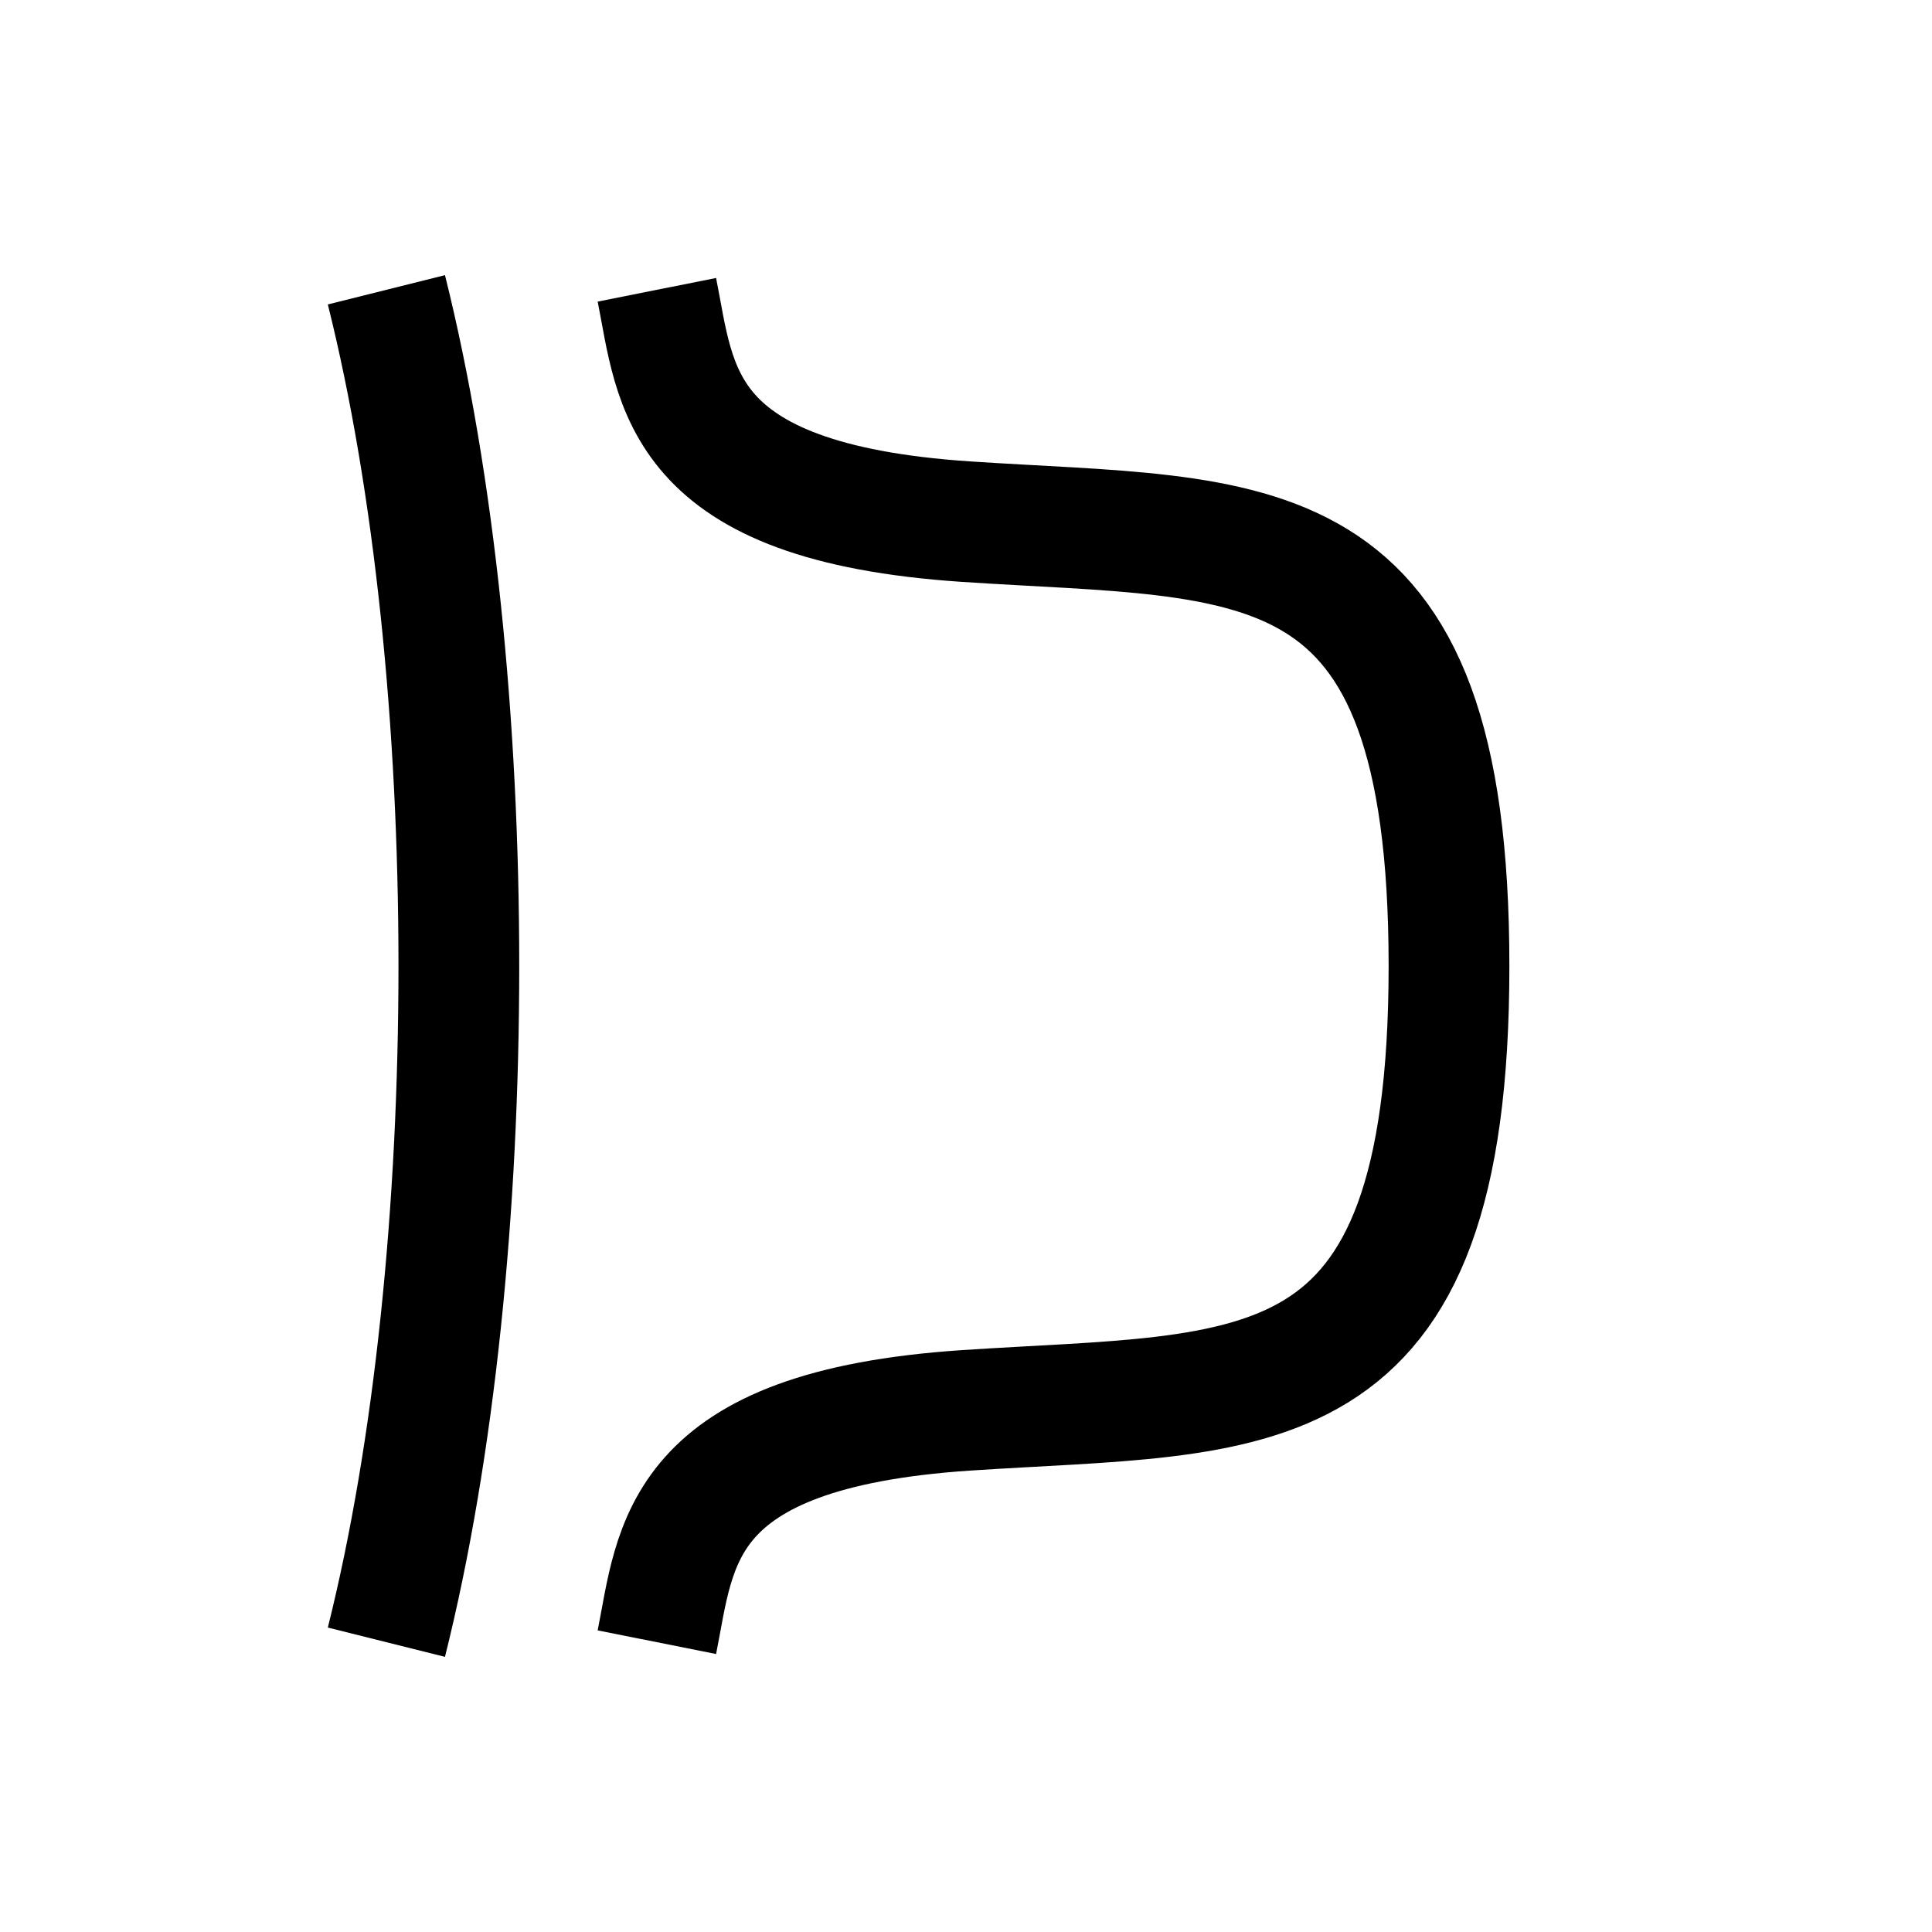 <?xml version="1.0"?><svg fill="transparent" viewBox="-100 -100 200 200" width="200px" height="200px" xmlns="http://www.w3.org/2000/svg"><path stroke="black" fill="none" stroke-width="12.5" d="M -60 70 C  -50 30,  -50 -30,  -60 -70 "/><path stroke="black" fill="none" stroke-width="12.5" d="M -32 70 C  -30 60,  -30 48,  0 46 C  30 44,  50 47,  50 0 C  50 -47,  30 -44,  0 -46 C  -30 -48,  -30 -60,  -32 -70 "/></svg>